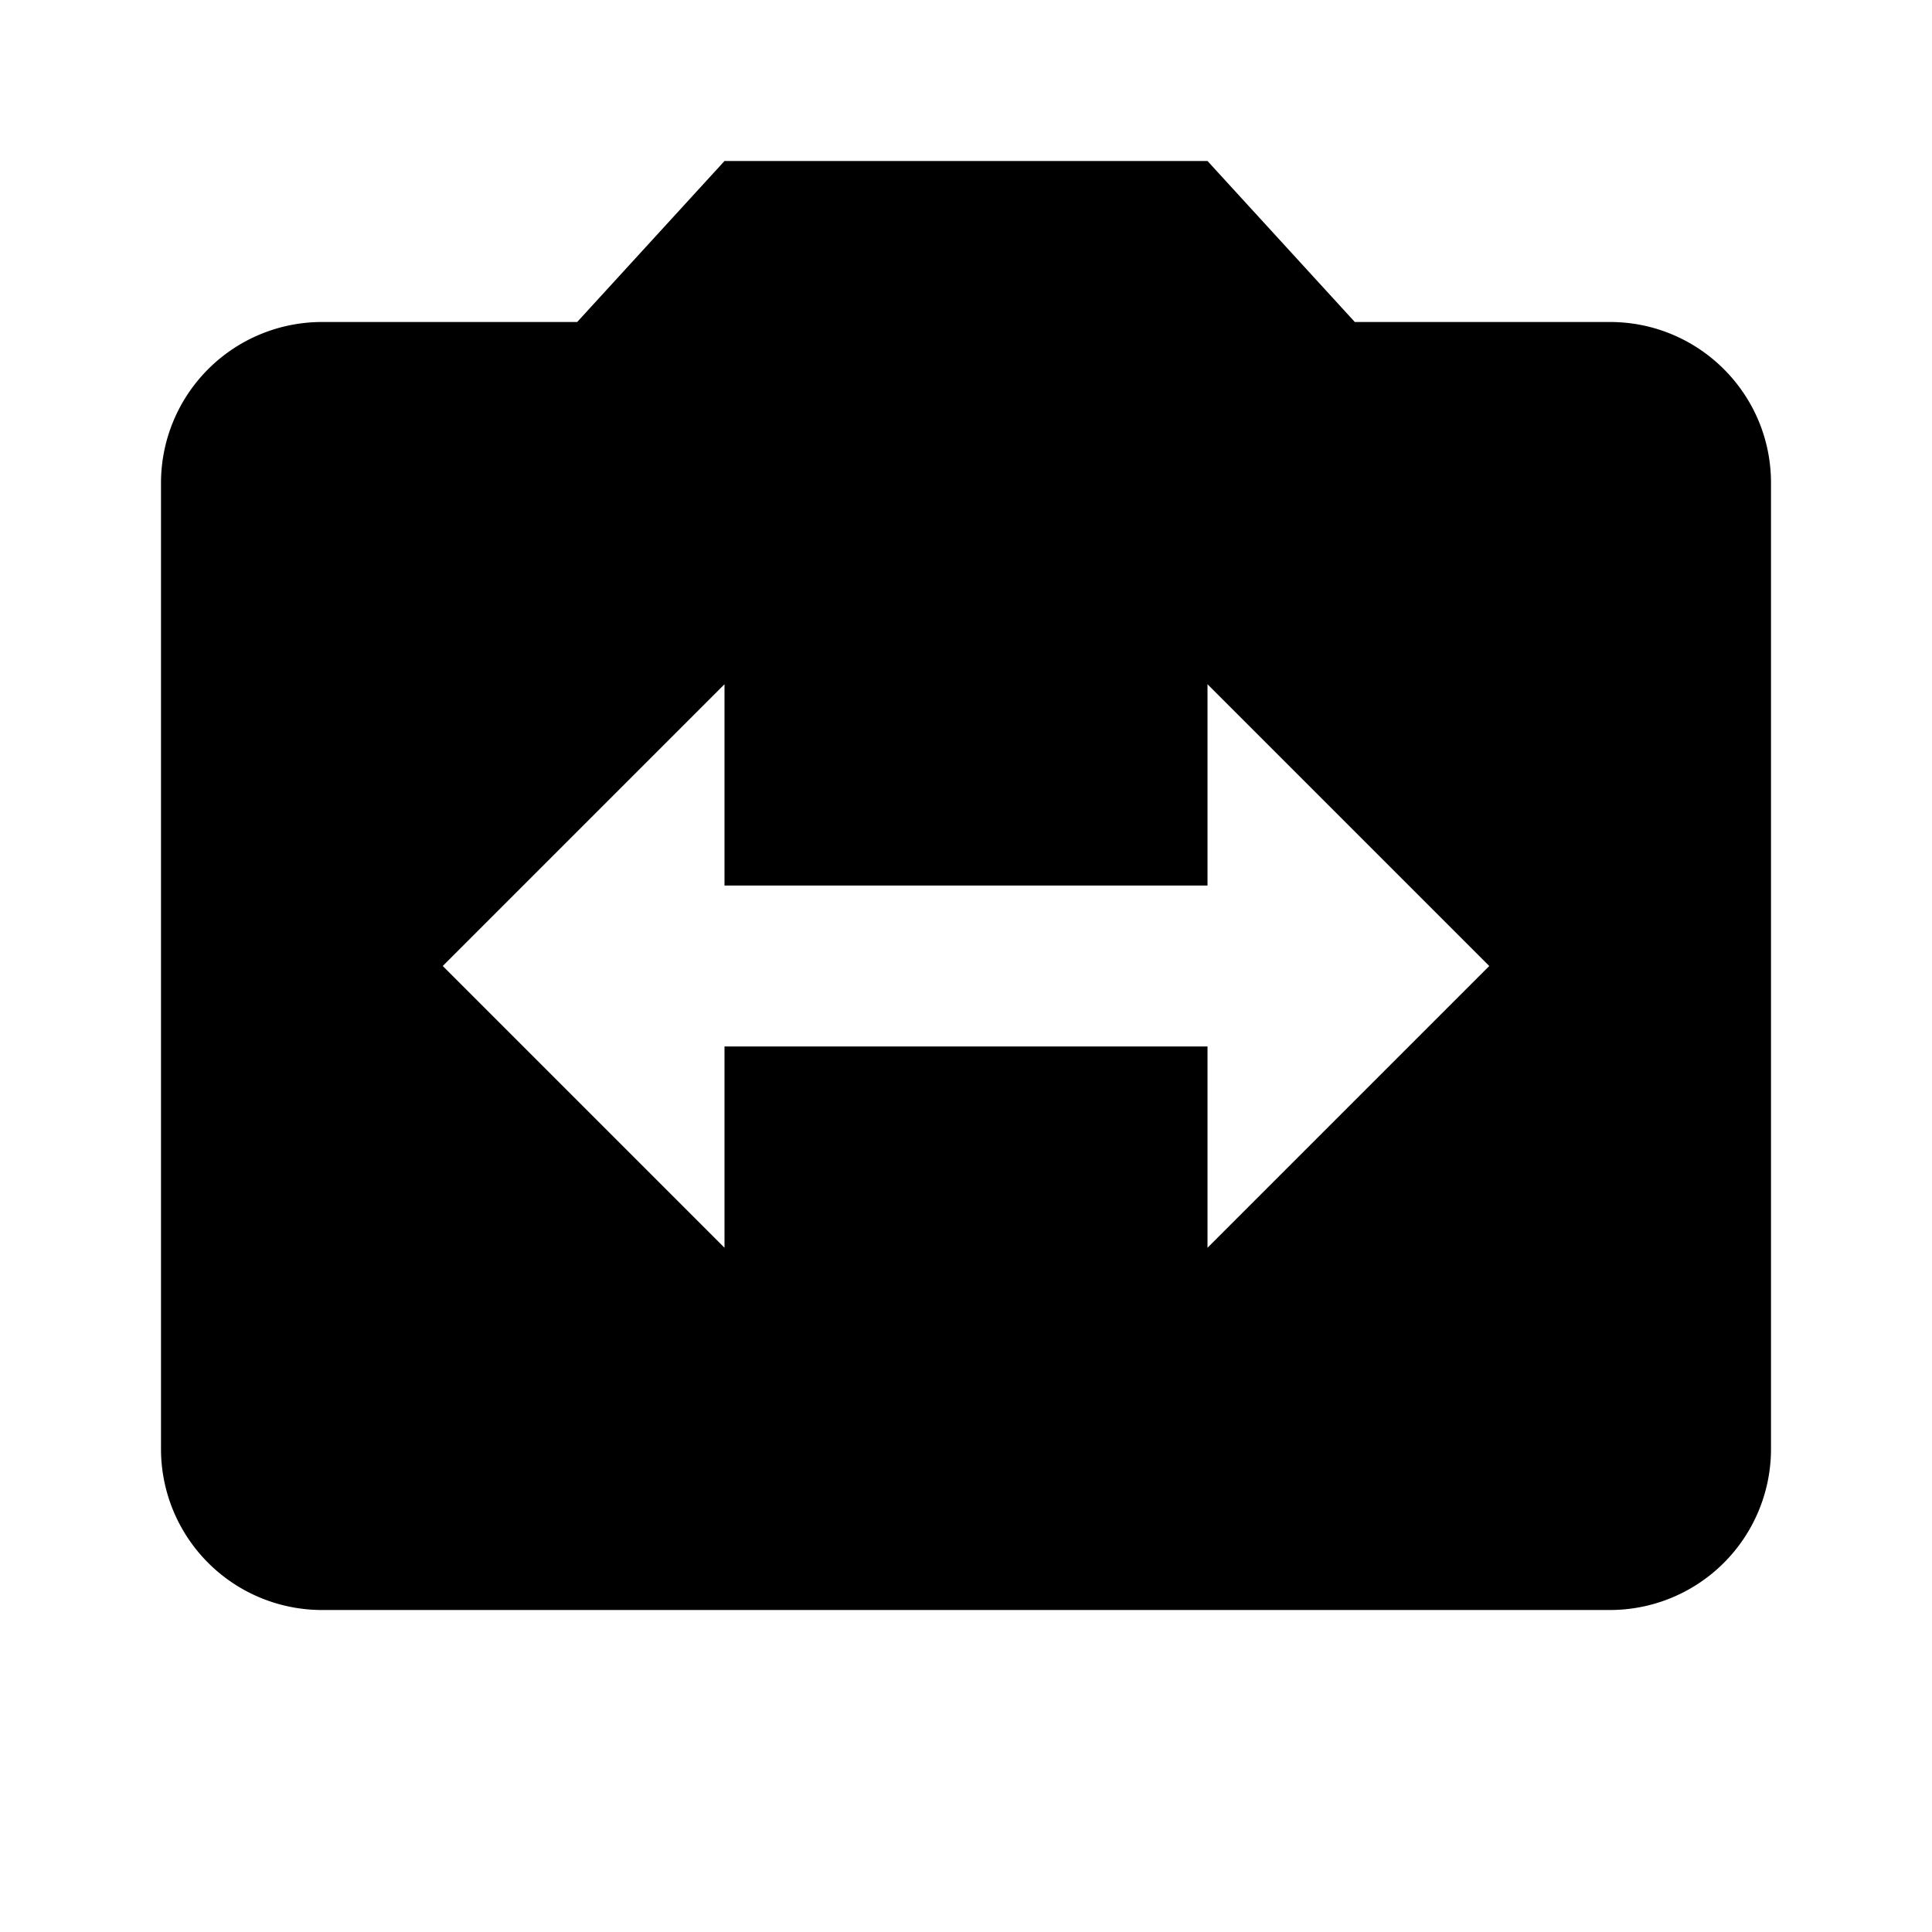<svg height="24" viewBox="0 0 24 24" width="24" xmlns="http://www.w3.org/2000/svg"><path d="m15 15.5v-2.5h-6v2.5l-3.5-3.5 3.5-3.5v2.5h6v-2.5l3.5 3.5m1.5-8h-3.17l-1.83-2h-6l-1.83 2h-3.17a2 2 0 0 0 -2 2v12a2 2 0 0 0 2 2h16a2 2 0 0 0 2-2v-12c0-1.11-.9-2-2-2z"/></svg>